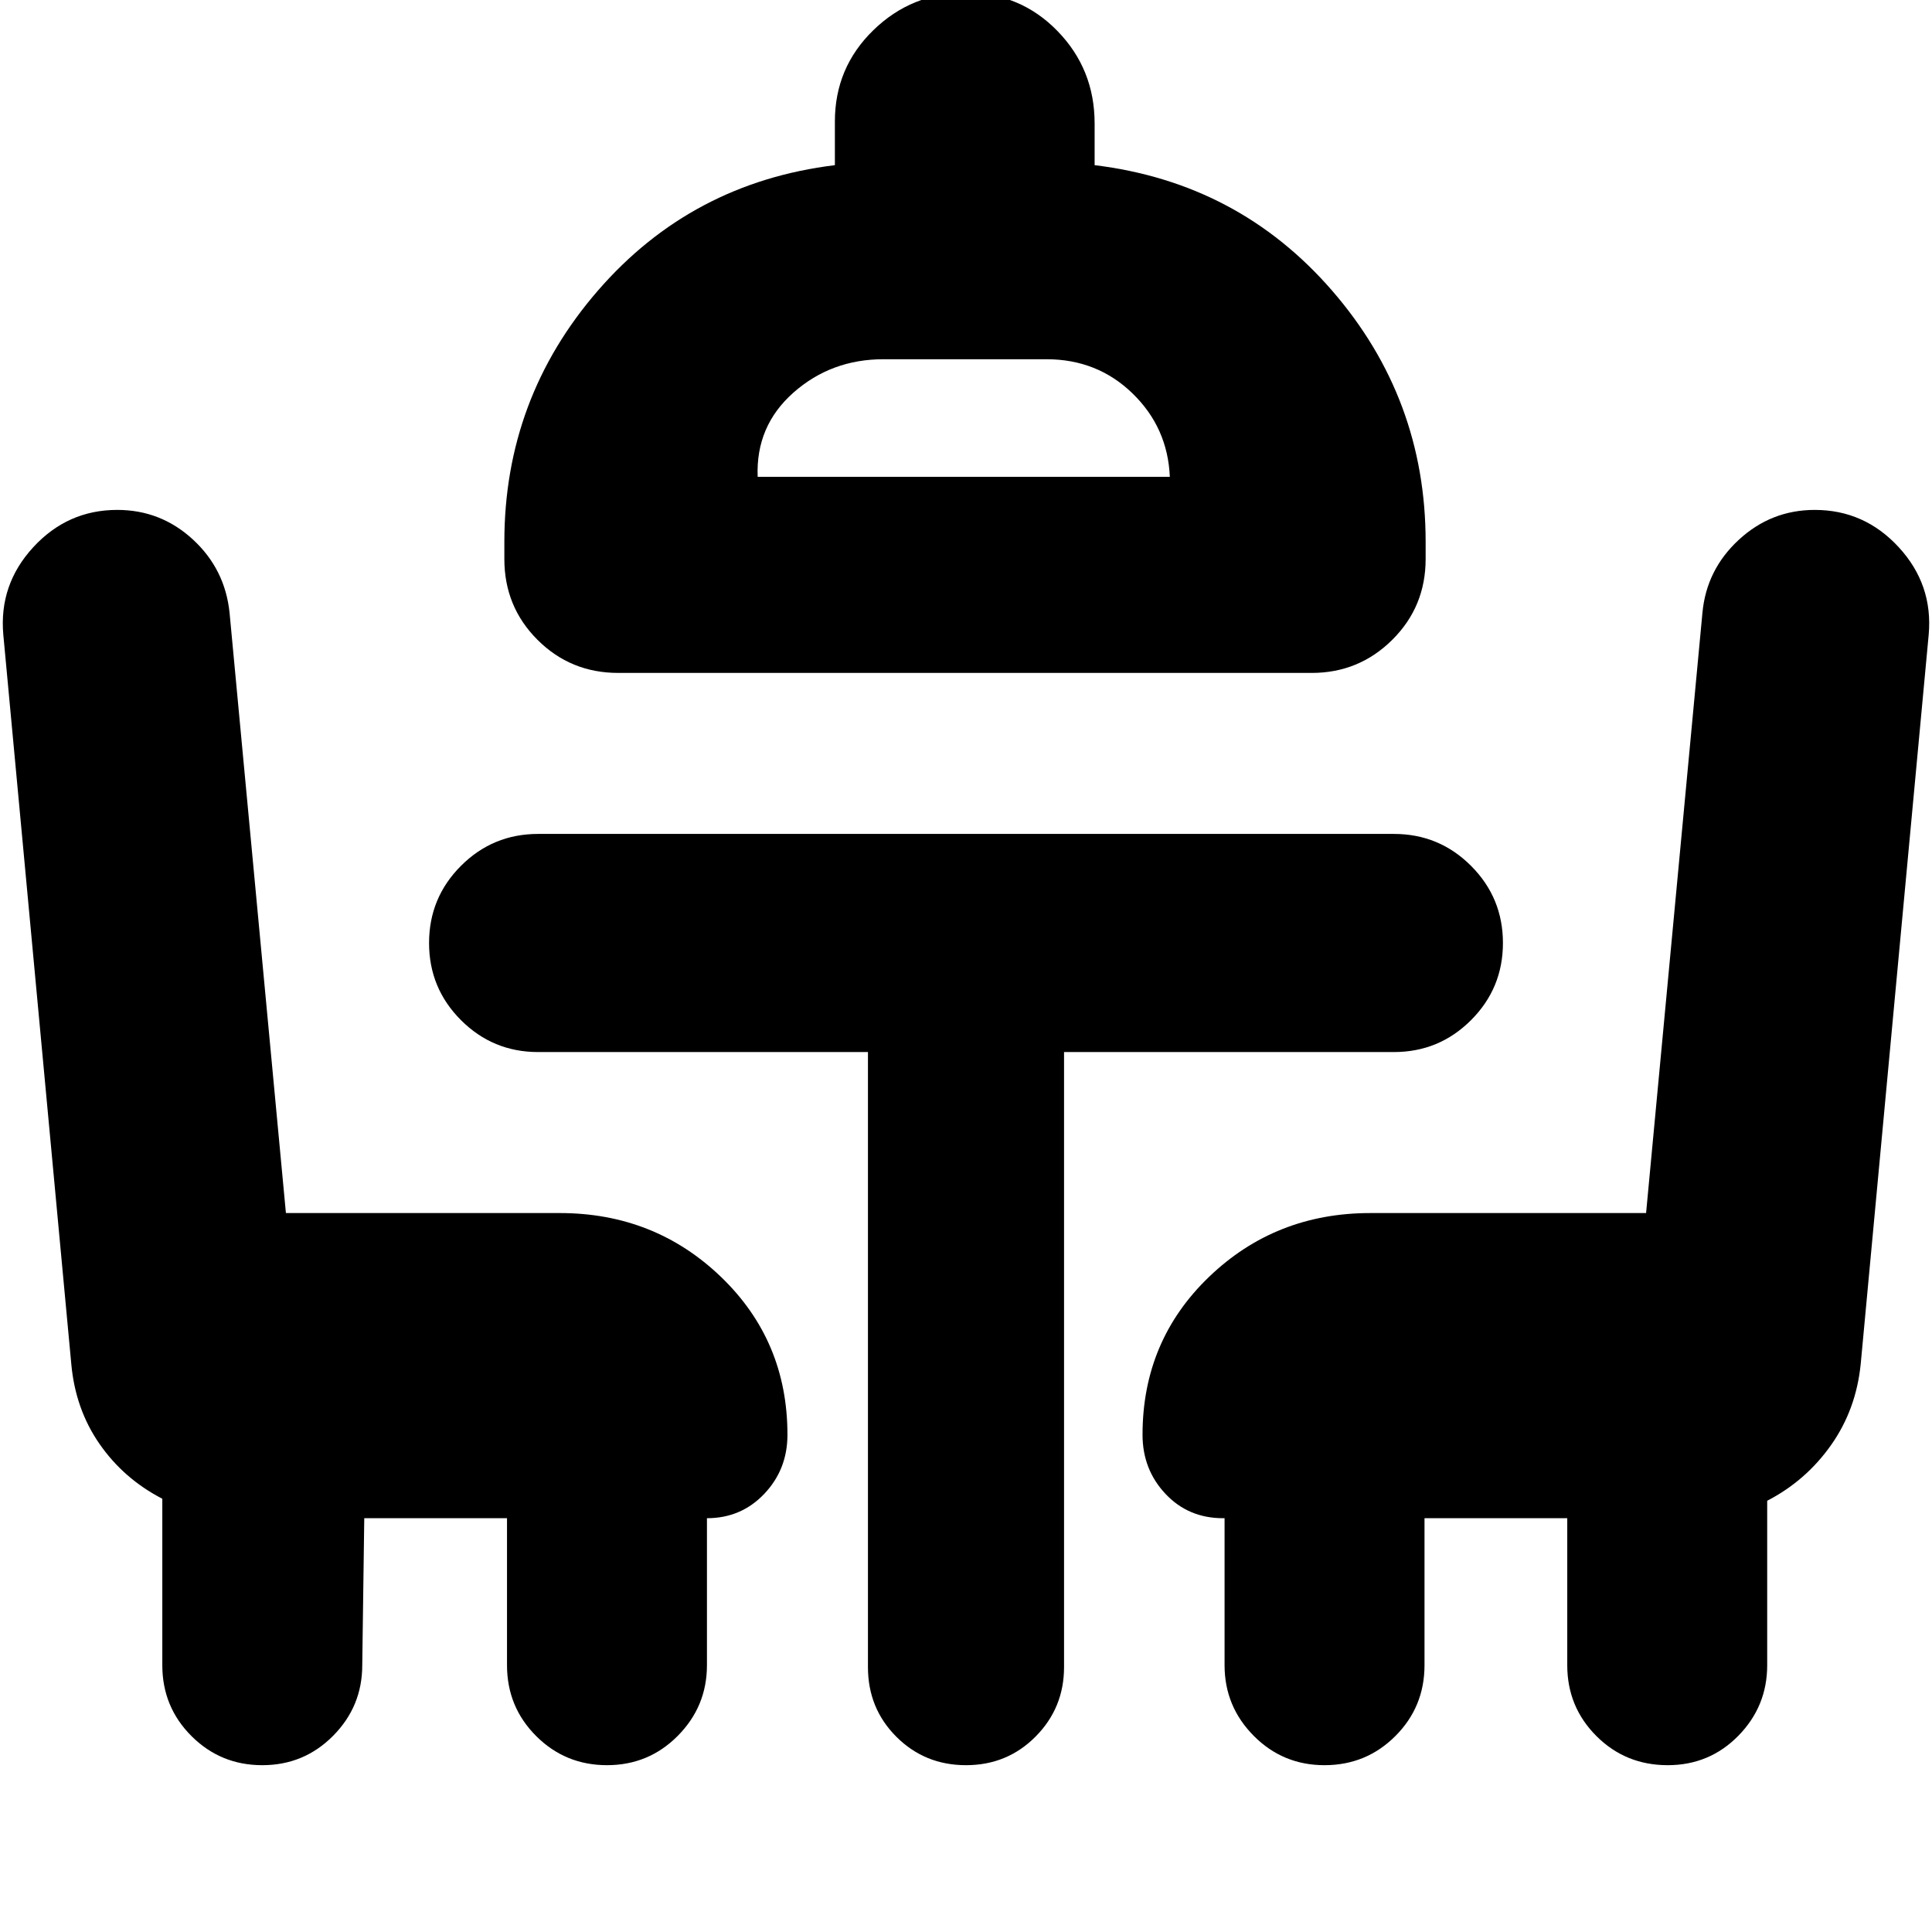 <svg xmlns="http://www.w3.org/2000/svg" height="24" viewBox="0 -960 960 960" width="24"><path d="m181-205.61-1 73.04q0 20.48-14.48 35.08-14.48 14.6-35.19 14.6-20.72 0-35.2-14.48-14.48-14.48-14.48-35.2v-82.71q-19.24-9.96-31.24-27.3-12-17.33-14-39.81L1.65-644.57q-2.24-24.91 14.84-43.48 17.08-18.58 41.75-18.58 21.67 0 37.63 14.72 15.96 14.71 18.2 36.39l28 298.28h136.04q47.15 0 80.16 31.74t33.01 78.41q0 17.24-11.5 29.36-11.5 12.12-28.5 12.12v73.04q0 20.48-14.48 35.08-14.47 14.6-35.19 14.6t-35.2-14.48q-14.48-14.48-14.48-35.2v-73.04H181Zm126.2-420.02q-23.68 0-40.13-16.46-16.46-16.45-16.46-40.13v-8.56q0-71.24 46.5-124.84 46.5-53.6 117.74-62.31v-21.74q0-26.72 19.1-45.32 19.09-18.6 46.05-18.6 26.96 0 45.43 18.98 18.48 18.98 18.48 45.94v20.74q71.48 8.71 117.98 62.31t46.5 124.84v8.56q0 23.68-16.57 40.13-16.58 16.46-40.02 16.46H307.2Zm69.28-97.44h204.8q-1.04-24.47-18.54-41.45-17.5-16.98-42.74-16.98h-81q-26 0-44.76 16.6-18.76 16.6-17.76 41.83ZM828.67-82.89q-20.95 0-35.43-14.48t-14.48-35.2v-73.04h-70.93v73.04q0 20.72-14.48 35.2-14.48 14.48-35.2 14.48-20.72 0-35.19-14.6-14.48-14.6-14.48-35.08v-73.04h-.76q-17.24 0-28.62-12.12-11.38-12.12-11.38-29.36 0-46.67 33.01-78.41 33.01-31.74 80.16-31.74h137.04l28-298.28q2-21.44 18.08-36.27 16.08-14.84 37.75-14.84 24.67 0 41.75 18.58 17.08 18.57 14.84 43.48l-33.76 362.18q-2.24 22.72-14.74 40.43-12.5 17.72-31.74 27.68v81.71q0 20.48-14.36 35.08-14.36 14.6-35.08 14.6ZM479-723.07Zm-47.72 285.83H267.39q-22.48 0-38.34-15.86-15.85-15.86-15.85-38.33 0-22.48 15.85-38.34 15.86-15.86 38.34-15.86h425.22q22.48 0 38.34 15.86 15.85 15.86 15.85 38.34 0 22.47-15.85 38.33-15.86 15.86-38.34 15.86H528.72v305.63q0 20.24-14.12 34.48-14.12 14.24-34.6 14.24-20.48 0-34.6-14.12-14.12-14.12-14.12-34.6v-305.63Z"/></svg>